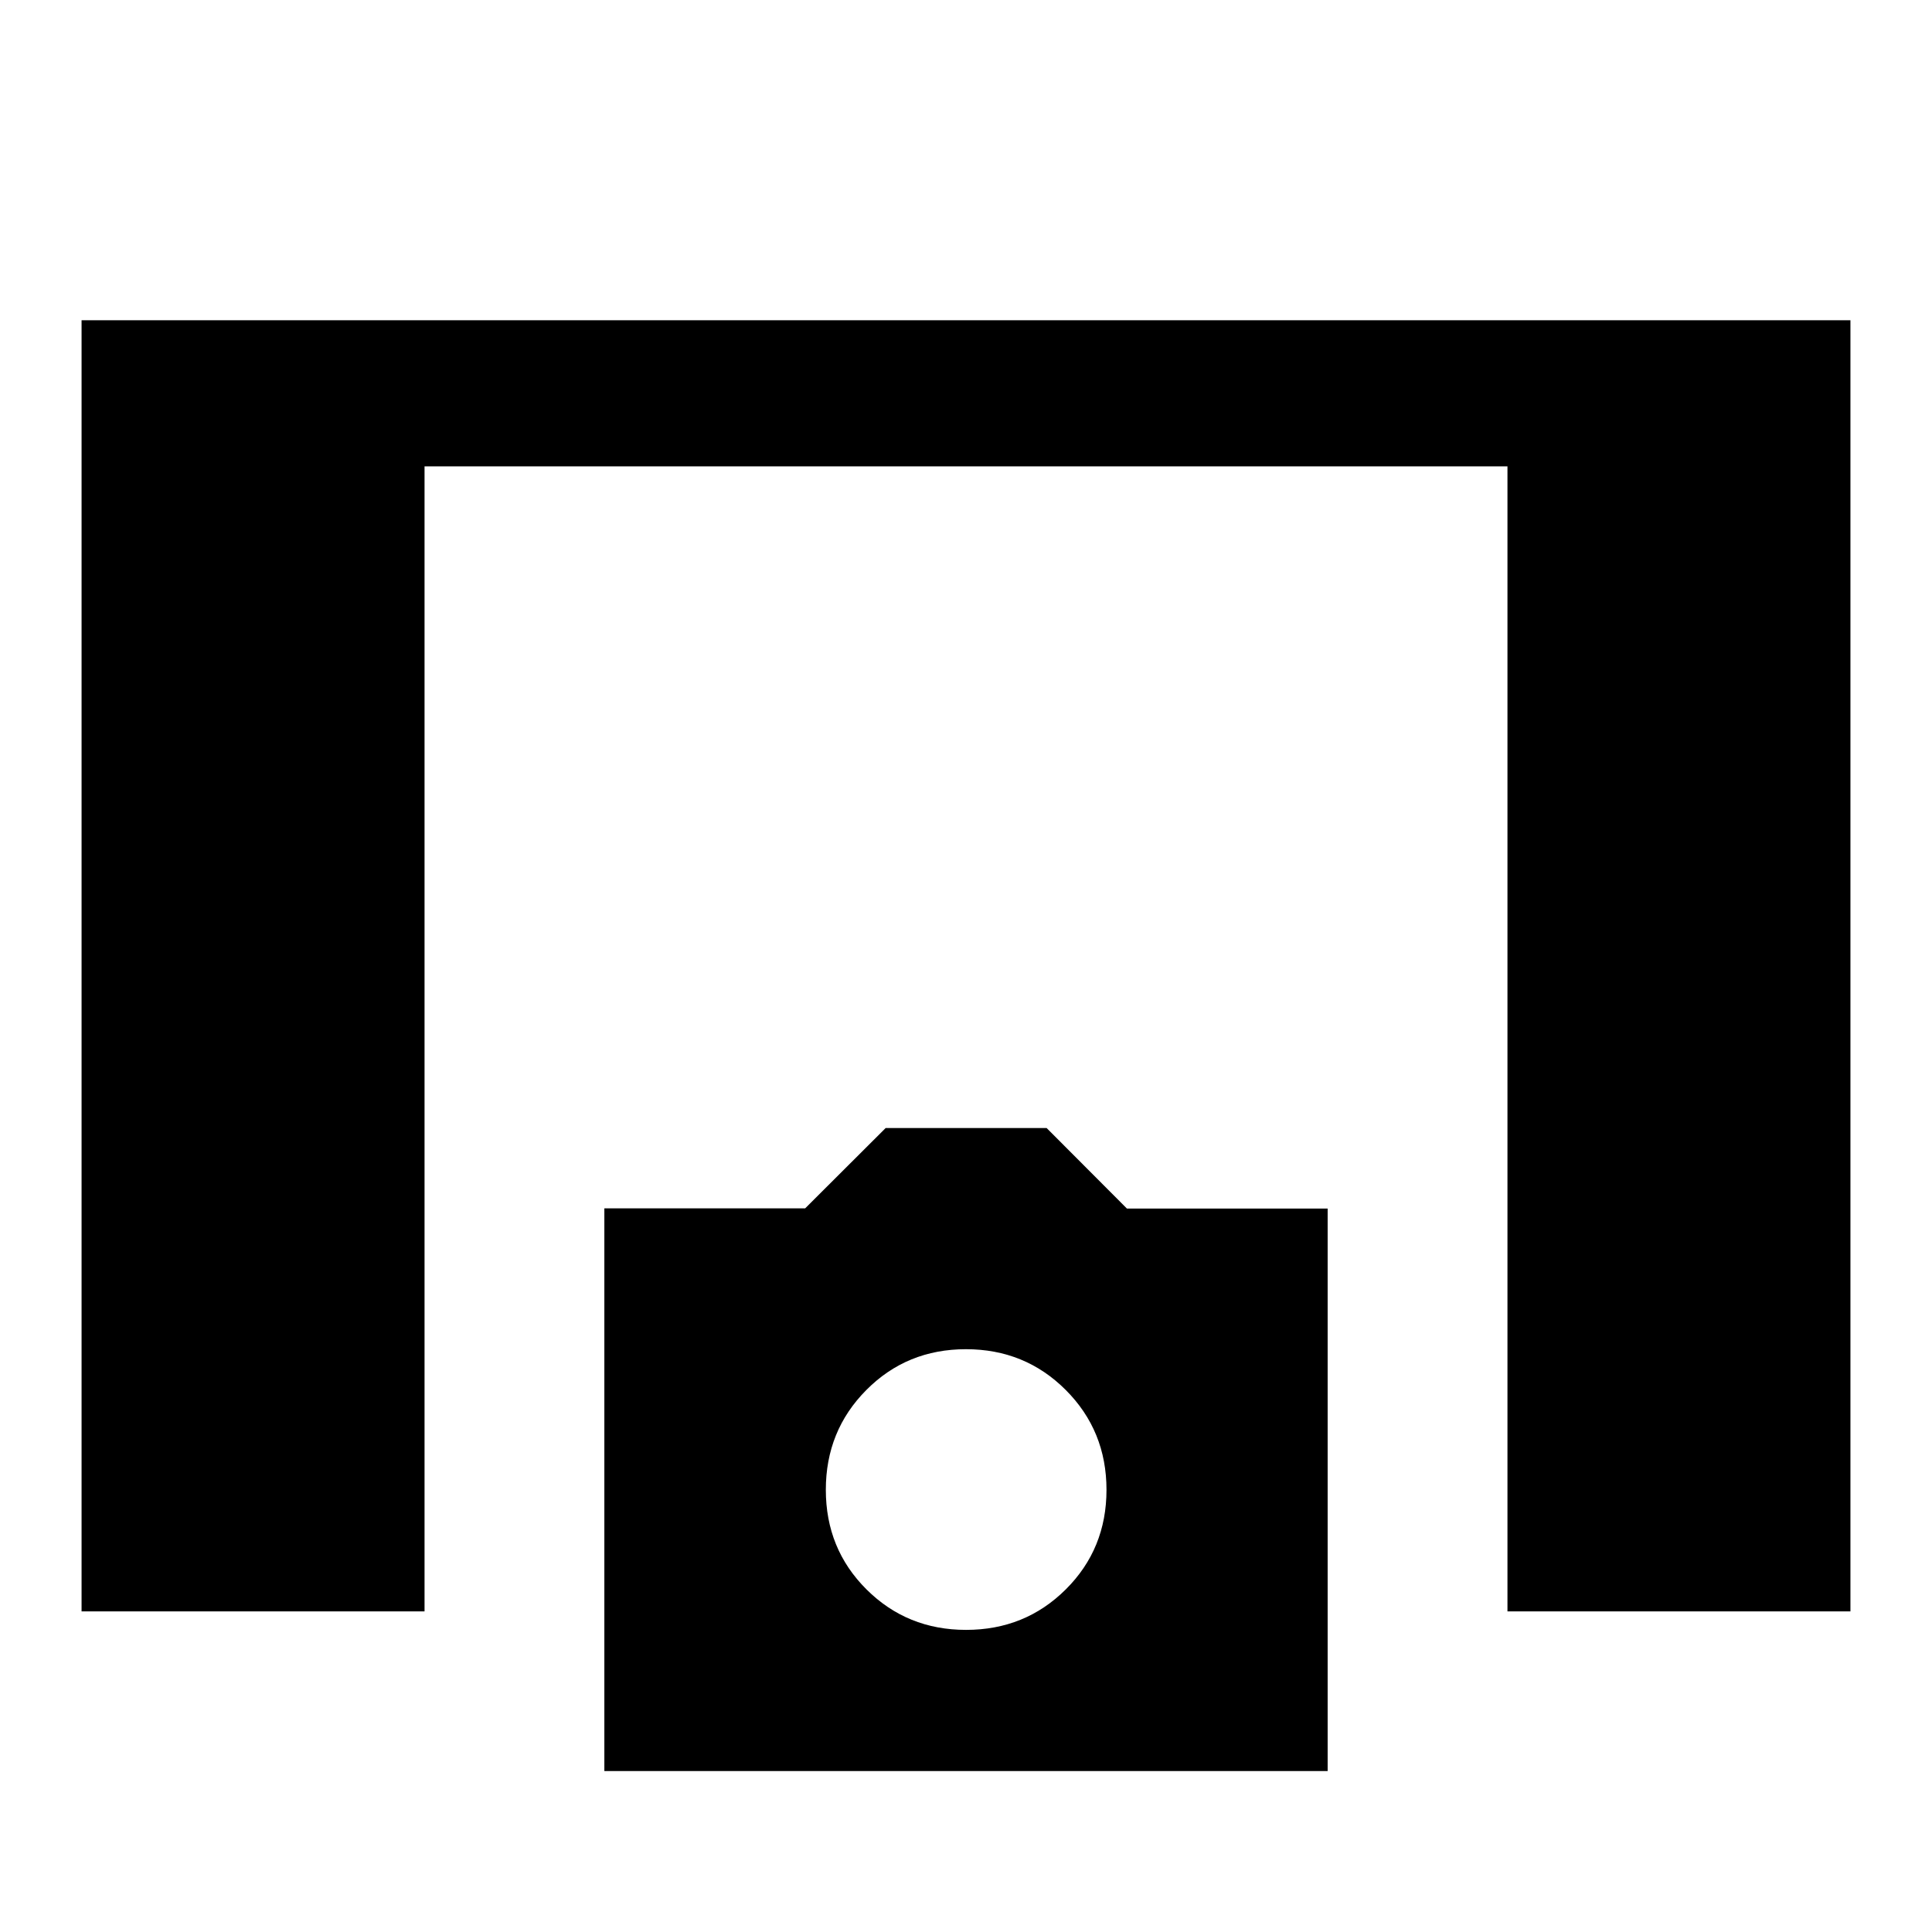 <svg xmlns="http://www.w3.org/2000/svg" height="40" viewBox="0 -960 960 960" width="40"><path d="M40.53-159.3v-641.56h878.94v641.56H749.05v-568.98h-538.1v568.98H40.53ZM300.3-79.97v-279.6h99.77l40-39.91h80l39.9 40.01h99.73v279.5H300.3Zm179.73-70.15q29.35 0 49.56-20.13 20.22-20.12 20.22-49.47 0-29.34-20.24-49.6-20.25-20.27-49.6-20.27t-49.48 20.26q-20.14 20.25-20.14 49.61t20.2 49.48q20.2 20.12 49.48 20.12Z"/></svg>